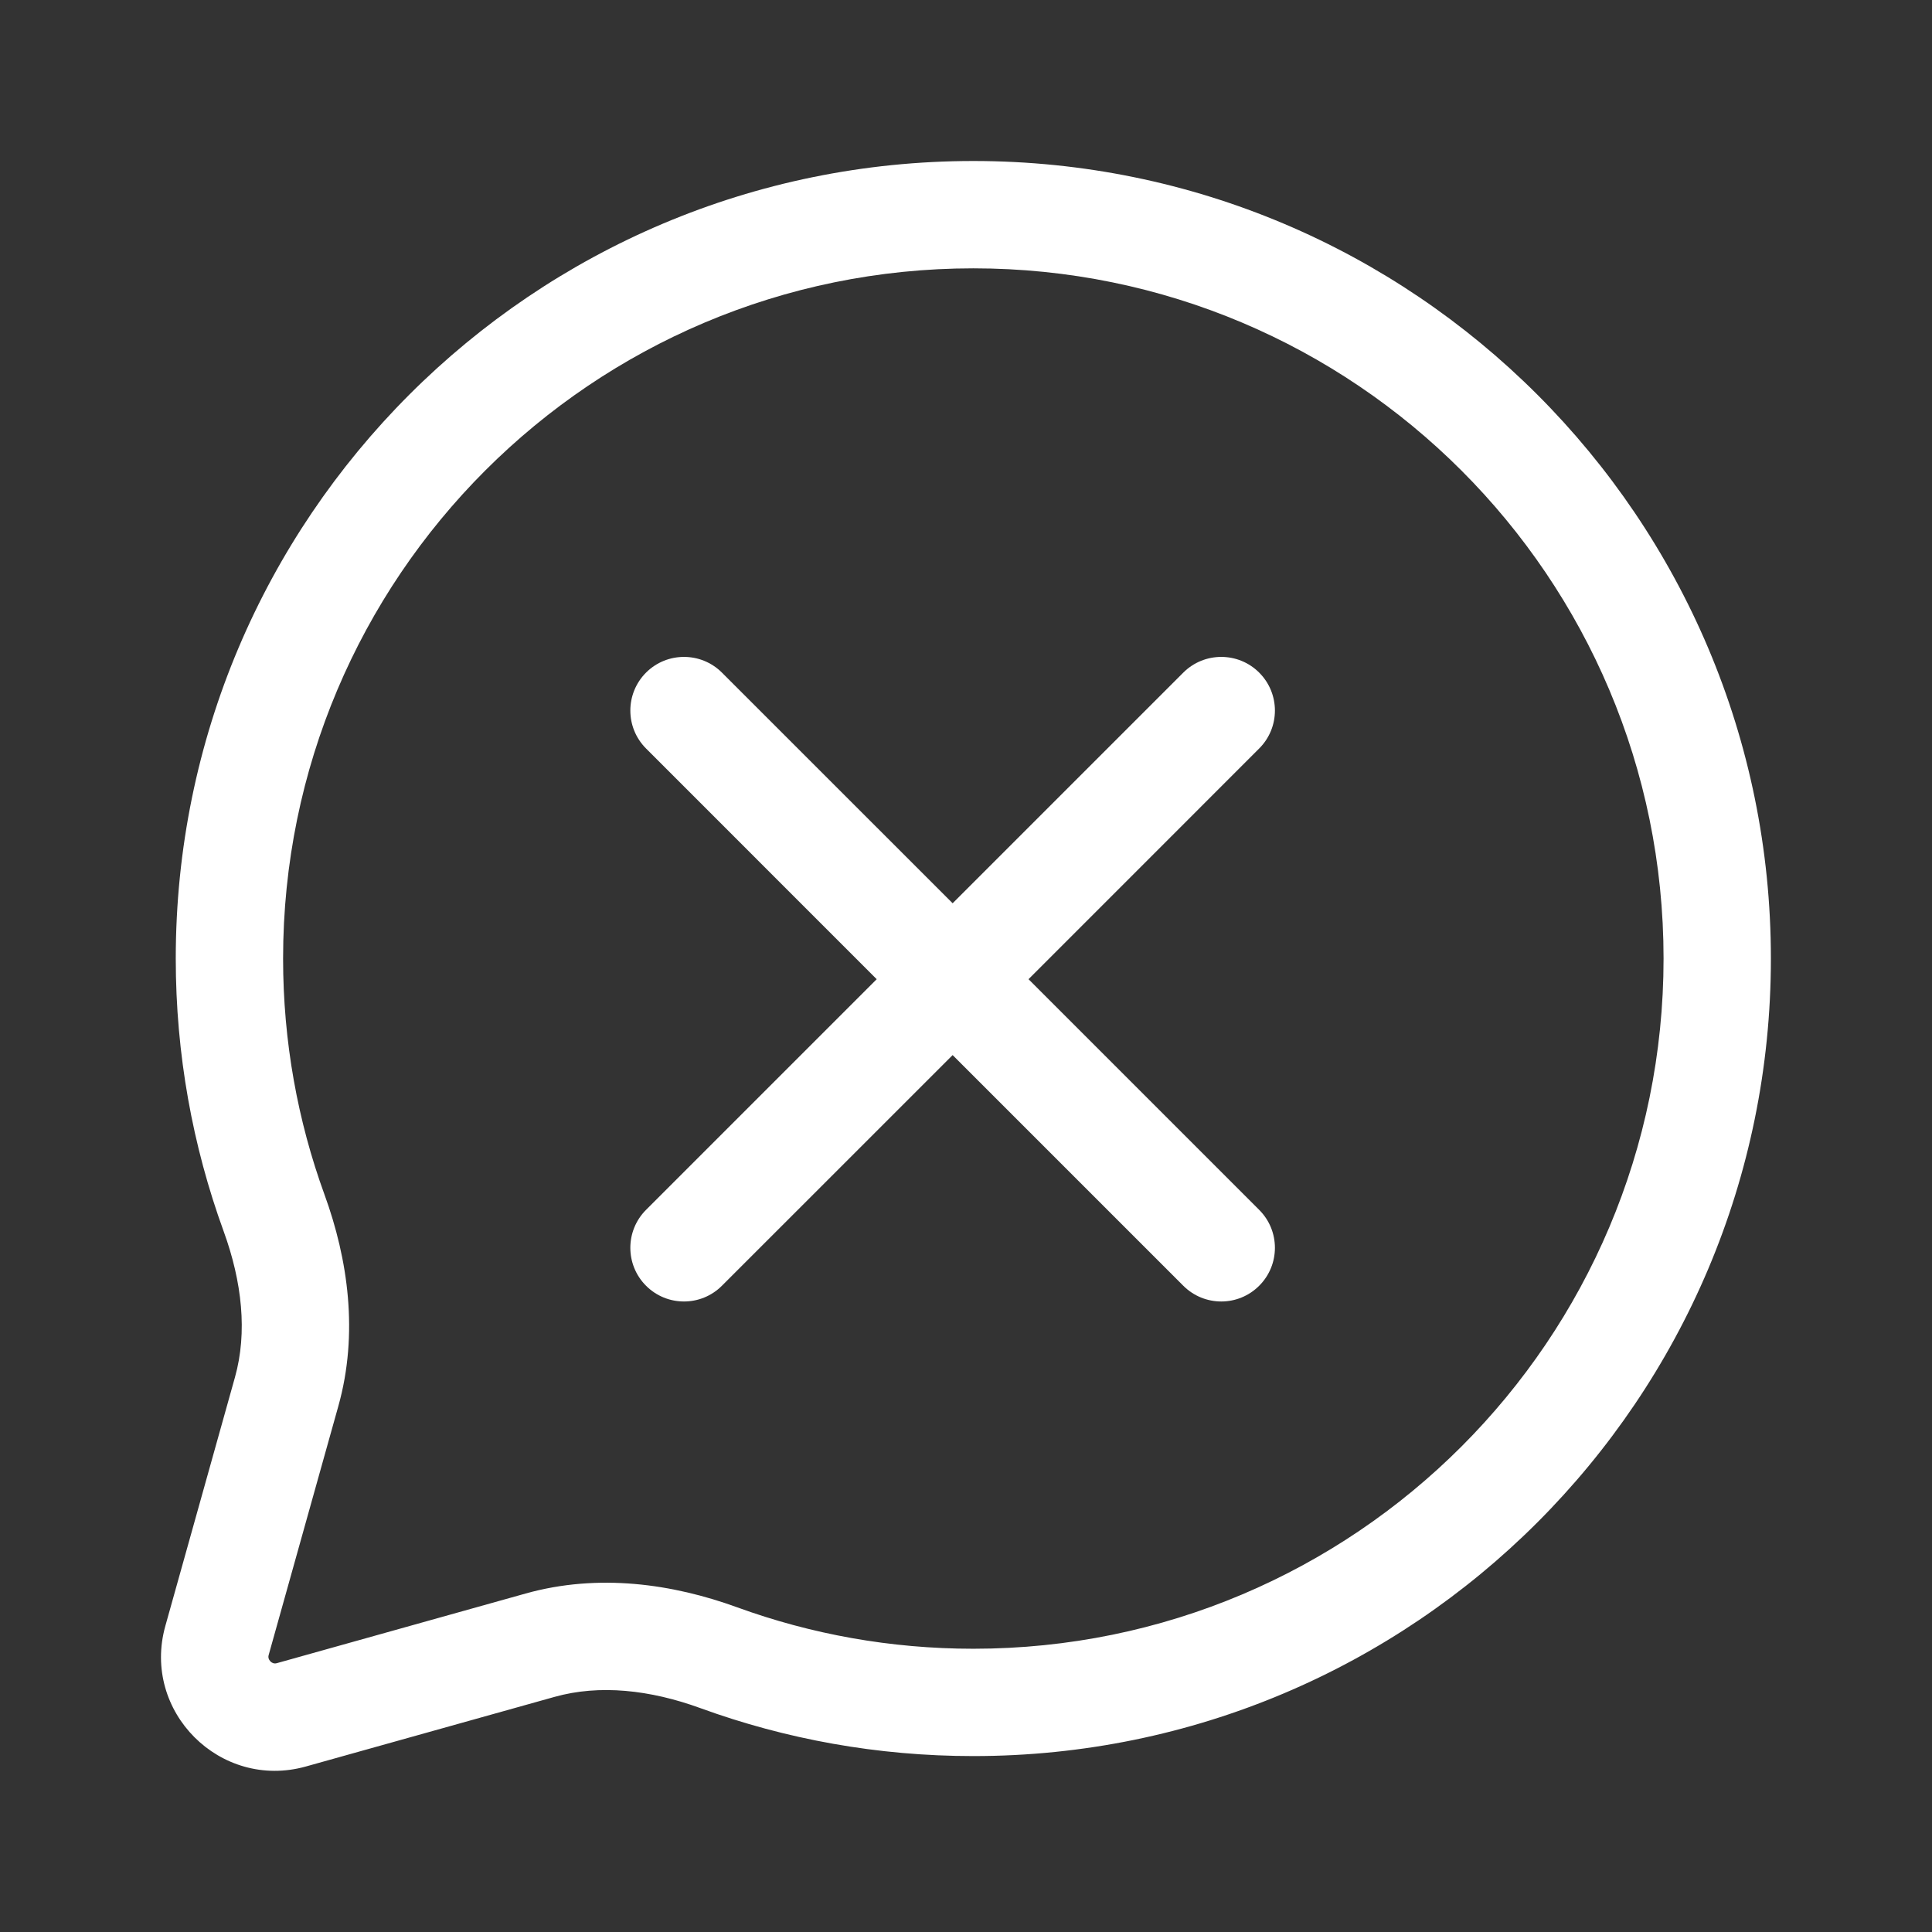 <svg width="36" height="36" viewBox="0 0 36 36" fill="none" xmlns="http://www.w3.org/2000/svg">
<rect x="0" y="0" width="36" height="36" fill="#333333" stroke="none"/>
<path fill-rule="evenodd" clip-rule="evenodd" d="M5.275 17.861C5.275 10.758 11.033 5 18.137 5C25.24 5 30.998 10.758 30.998 17.861C30.998 24.964 25.24 30.722 18.137 30.722C16.589 30.722 15.108 30.449 13.736 29.95C12.536 29.513 11.152 29.312 9.794 29.693L5.161 30.99C5.13 30.999 5.11 30.996 5.095 30.992C5.078 30.987 5.057 30.976 5.039 30.958C5.021 30.939 5.01 30.919 5.005 30.902C5.001 30.887 4.998 30.867 5.007 30.836L6.304 26.203C6.685 24.845 6.484 23.461 6.047 22.261C5.548 20.89 5.275 19.408 5.275 17.861ZM18.137 3C9.929 3 3.275 9.653 3.275 17.861C3.275 19.645 3.59 21.358 4.168 22.945C4.51 23.887 4.613 24.827 4.378 25.664L3.081 30.297C2.634 31.892 4.105 33.362 5.7 32.916L10.333 31.619C11.17 31.384 12.111 31.486 13.052 31.829C14.64 32.407 16.352 32.722 18.137 32.722C26.344 32.722 32.998 26.069 32.998 17.861C32.998 9.653 26.344 3 18.137 3ZM13.452 12.533C13.062 12.143 12.428 12.143 12.038 12.533C11.648 12.924 11.648 13.557 12.038 13.947L16.336 18.246L12.038 22.544C11.648 22.934 11.648 23.568 12.038 23.958C12.428 24.349 13.062 24.349 13.452 23.958L17.751 19.66L22.049 23.958C22.44 24.349 23.073 24.349 23.463 23.958C23.854 23.568 23.854 22.934 23.463 22.544L19.165 18.246L23.463 13.947C23.854 13.557 23.854 12.924 23.463 12.533C23.073 12.143 22.44 12.143 22.049 12.533L17.751 16.831L13.452 12.533Z" fill="white"/>
</svg>

